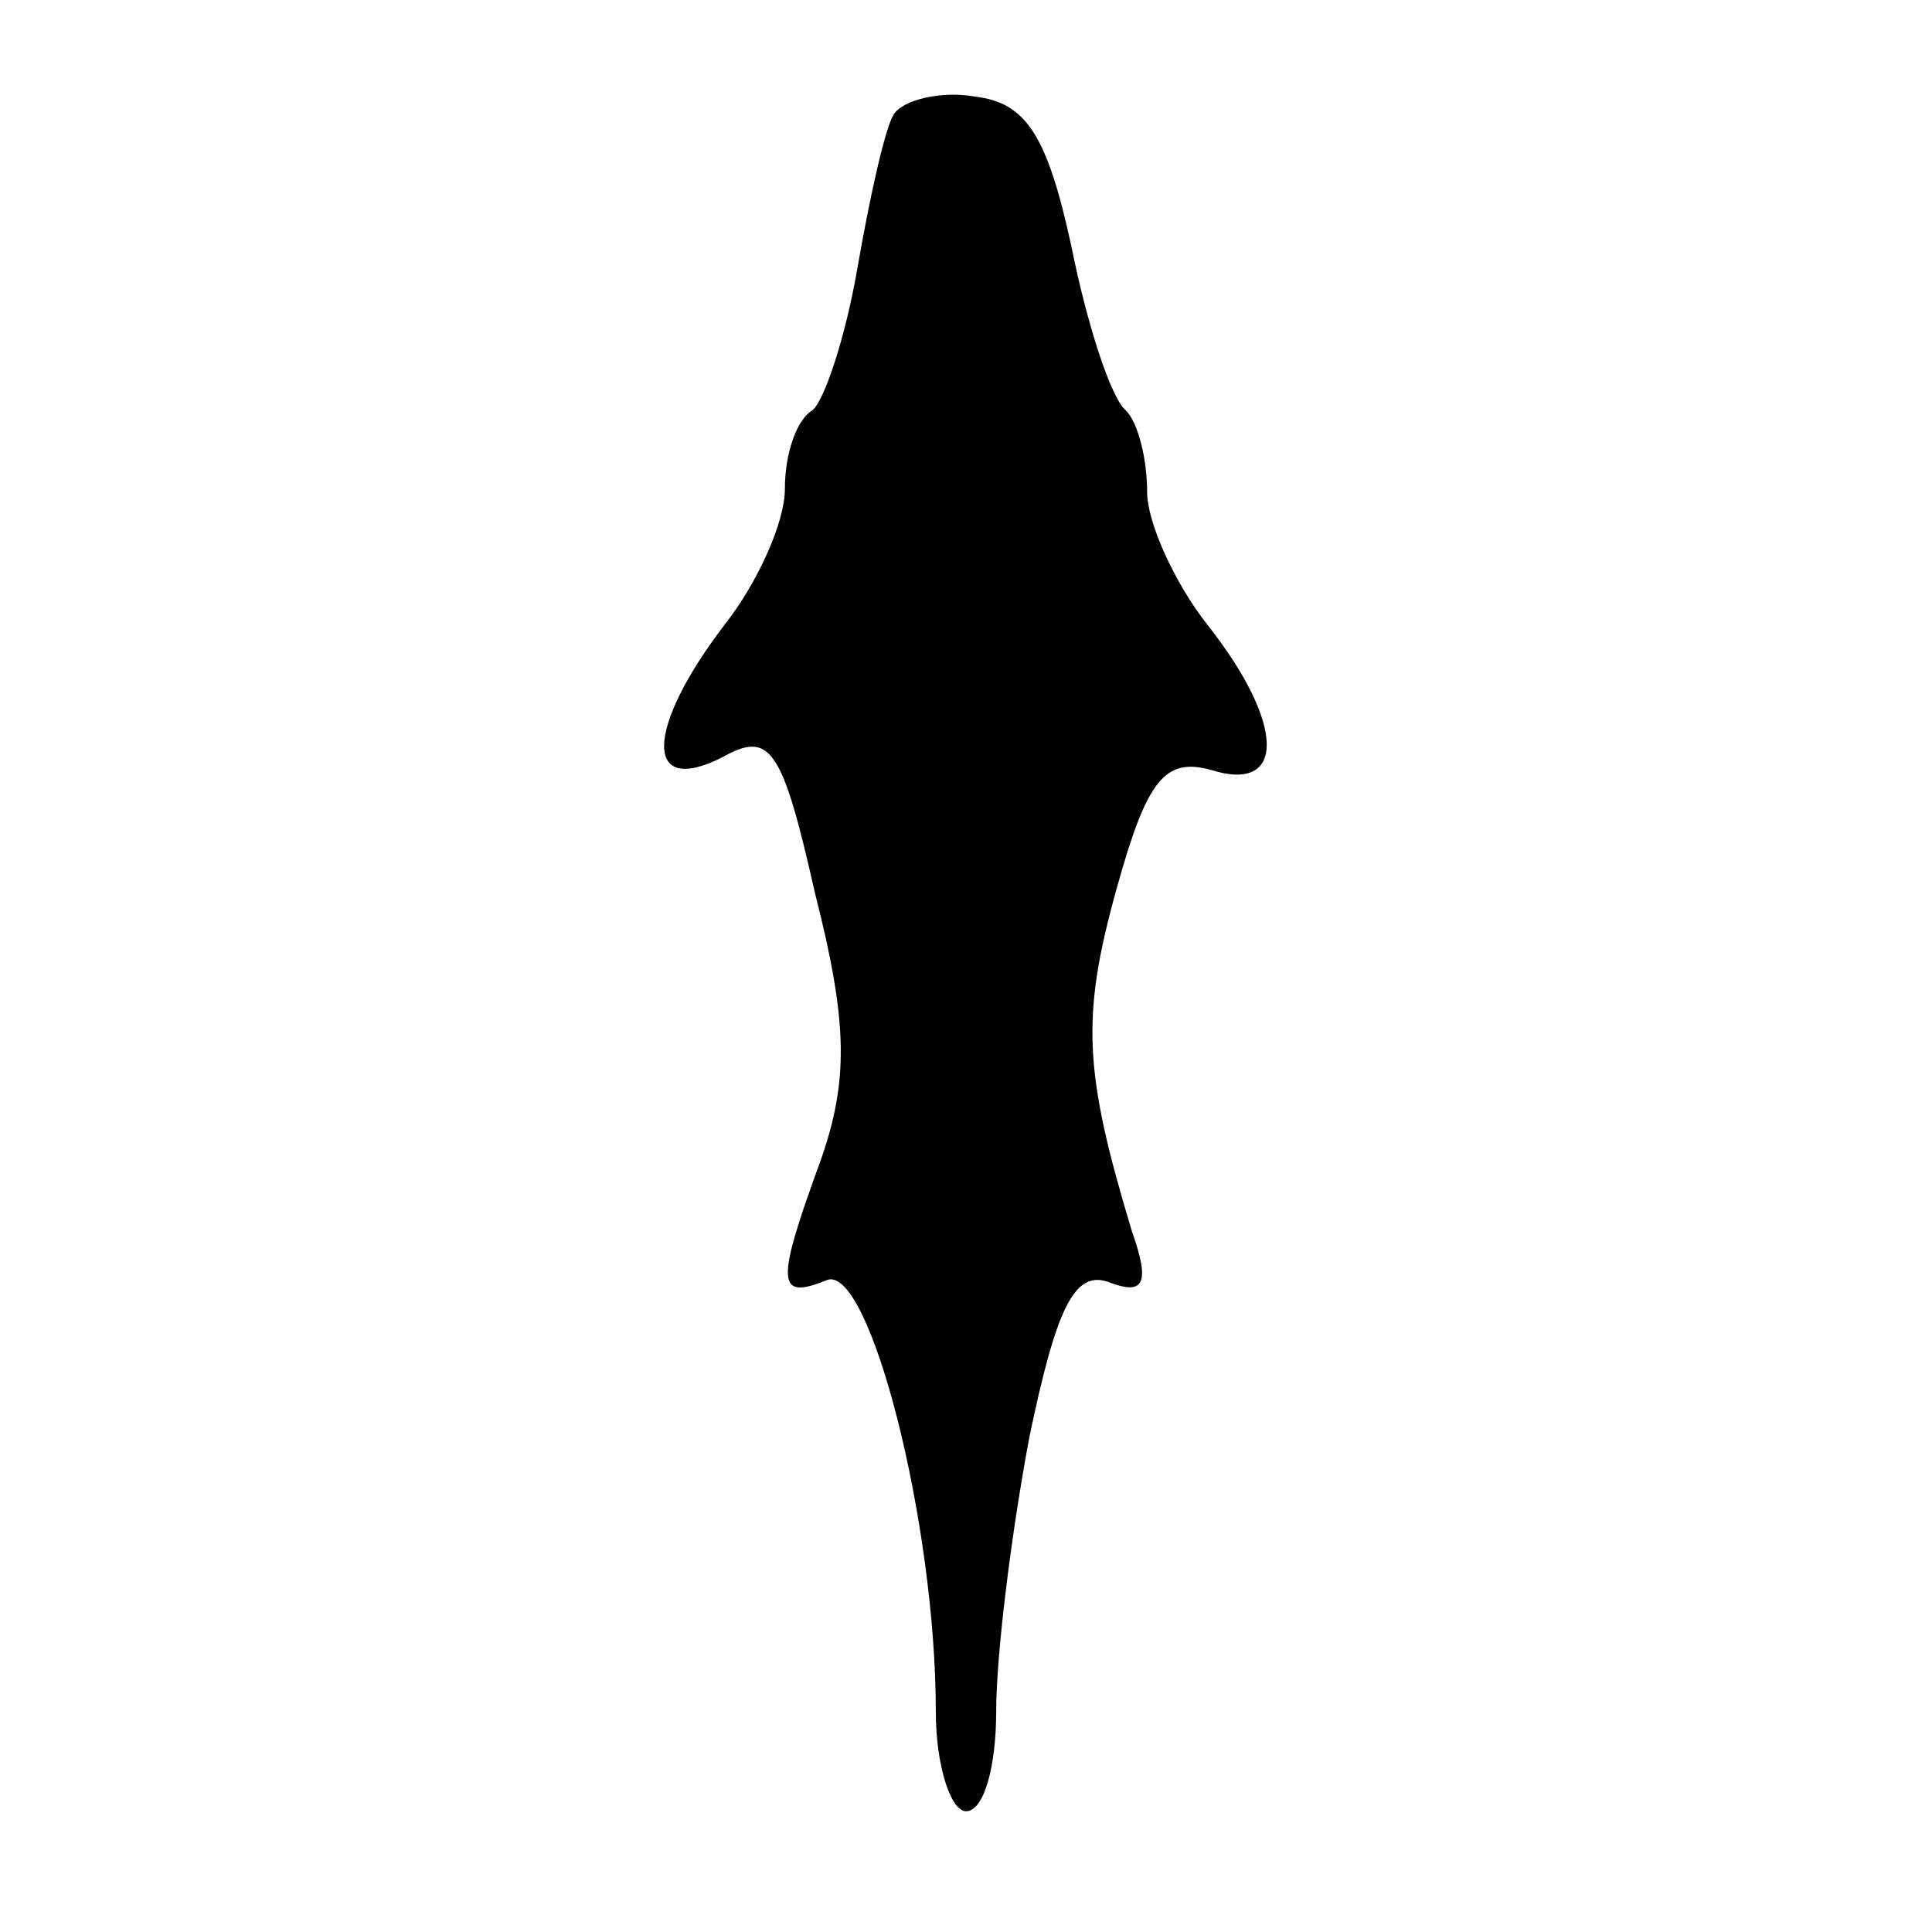 <?xml version="1.0" standalone="no"?>
<!DOCTYPE svg PUBLIC "-//W3C//DTD SVG 20010904//EN"
 "http://www.w3.org/TR/2001/REC-SVG-20010904/DTD/svg10.dtd">
<svg version="1.0" xmlns="http://www.w3.org/2000/svg"
 width="64pt" height="64pt" viewBox="0 0 64 64"
 preserveAspectRatio="xMidYMid meet">
<g transform="translate(0,64) scale(0.1,-0.1)"
fill="#000000" stroke="none">
<path d="M296 602 c-3 -5 -8 -28 -12 -51 -4 -23 -11 -44 -15 -47 -5 -3 -9 -14
-9 -26 0 -11 -9 -31 -20 -45 -26 -34 -27 -57 -1 -44 16 9 20 4 31 -45 11 -43
11 -62 2 -88 -15 -41 -15 -47 2 -40 14 5 36 -80 36 -143 0 -18 5 -33 10 -33 6
0 10 15 10 33 0 19 5 59 11 91 9 43 15 56 27 51 11 -4 13 0 7 17 -16 53 -17
71 -5 114 10 36 16 43 31 39 25 -8 25 15 -1 48 -11 14 -20 34 -20 44 0 11 -3
23 -7 27 -5 4 -13 29 -18 54 -8 37 -15 48 -32 50 -11 2 -24 -1 -27 -6z"/>
</g>
</svg>
